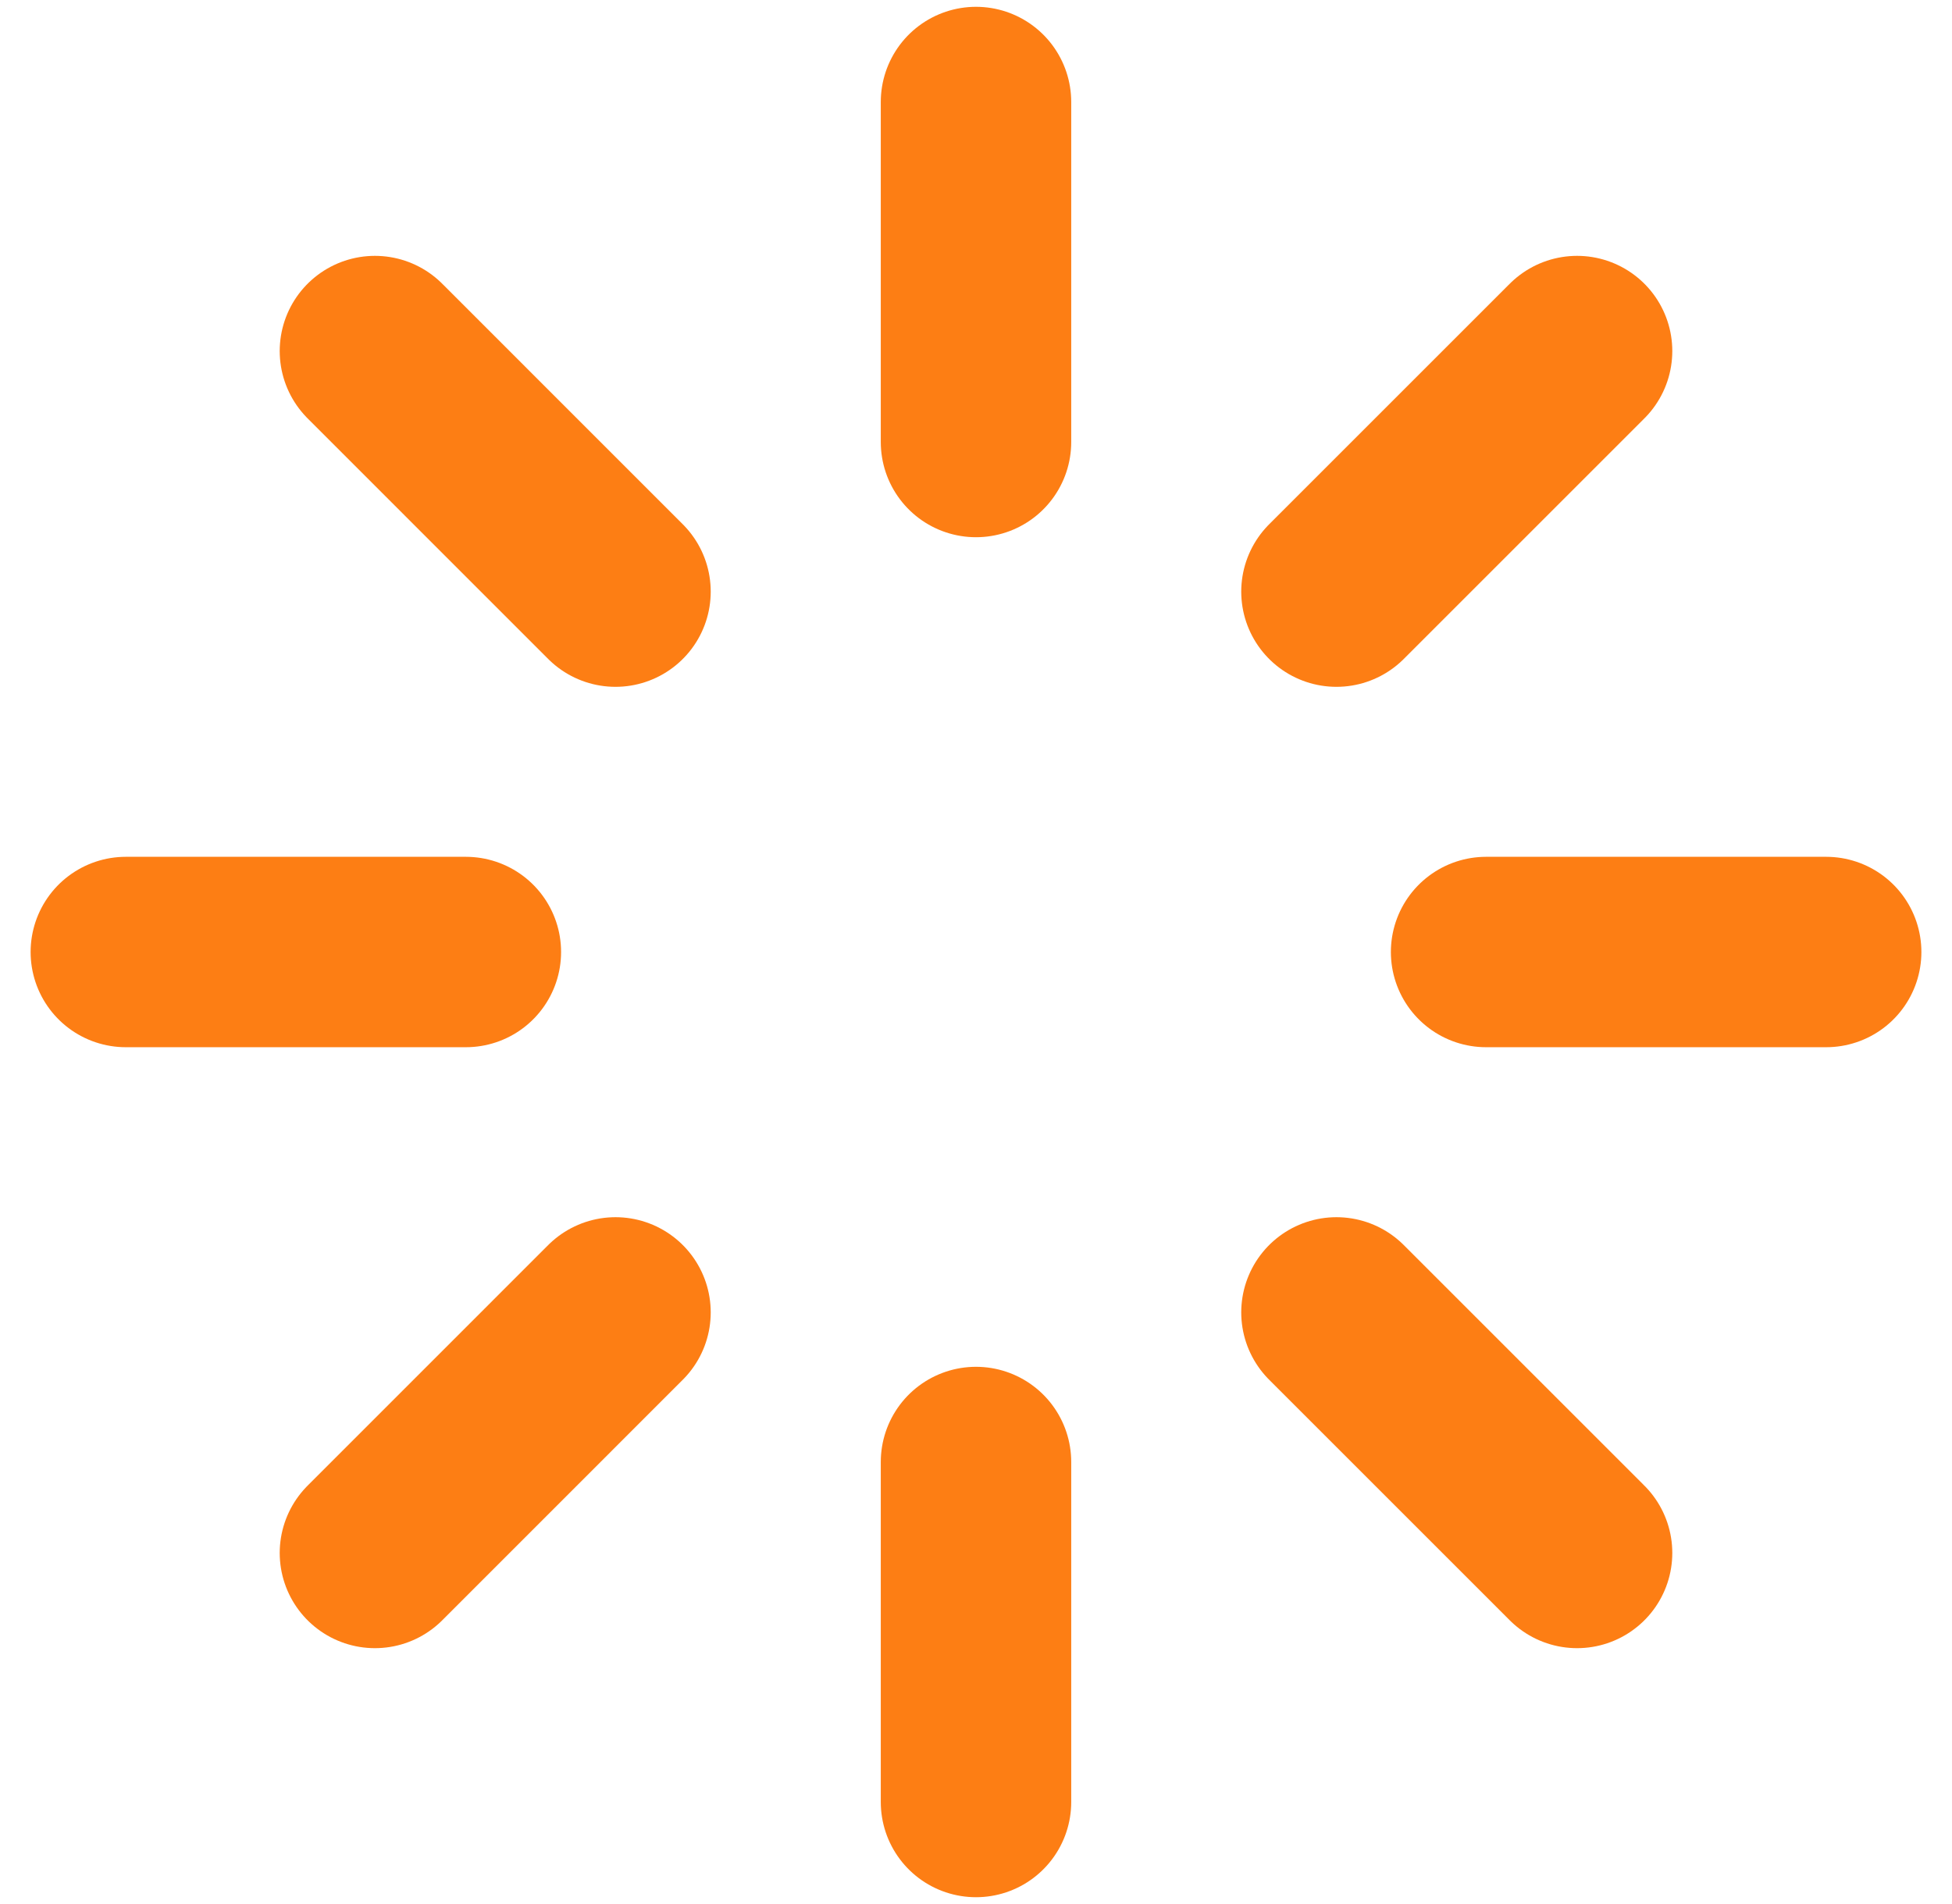 <svg width="41" height="40" viewBox="0 0 41 40" fill="none" xmlns="http://www.w3.org/2000/svg">
<path d="M20.5 2.143V9.286M20.5 30.714V37.857M7.875 7.375L12.928 12.429M28.071 27.571L33.125 32.625M2.643 20H9.785M31.214 20H38.357M7.875 32.625L12.928 27.571M28.071 12.429L33.125 7.375" stroke="#FD7E14" stroke-width="4" stroke-linecap="round" stroke-linejoin="round"/>
</svg>
